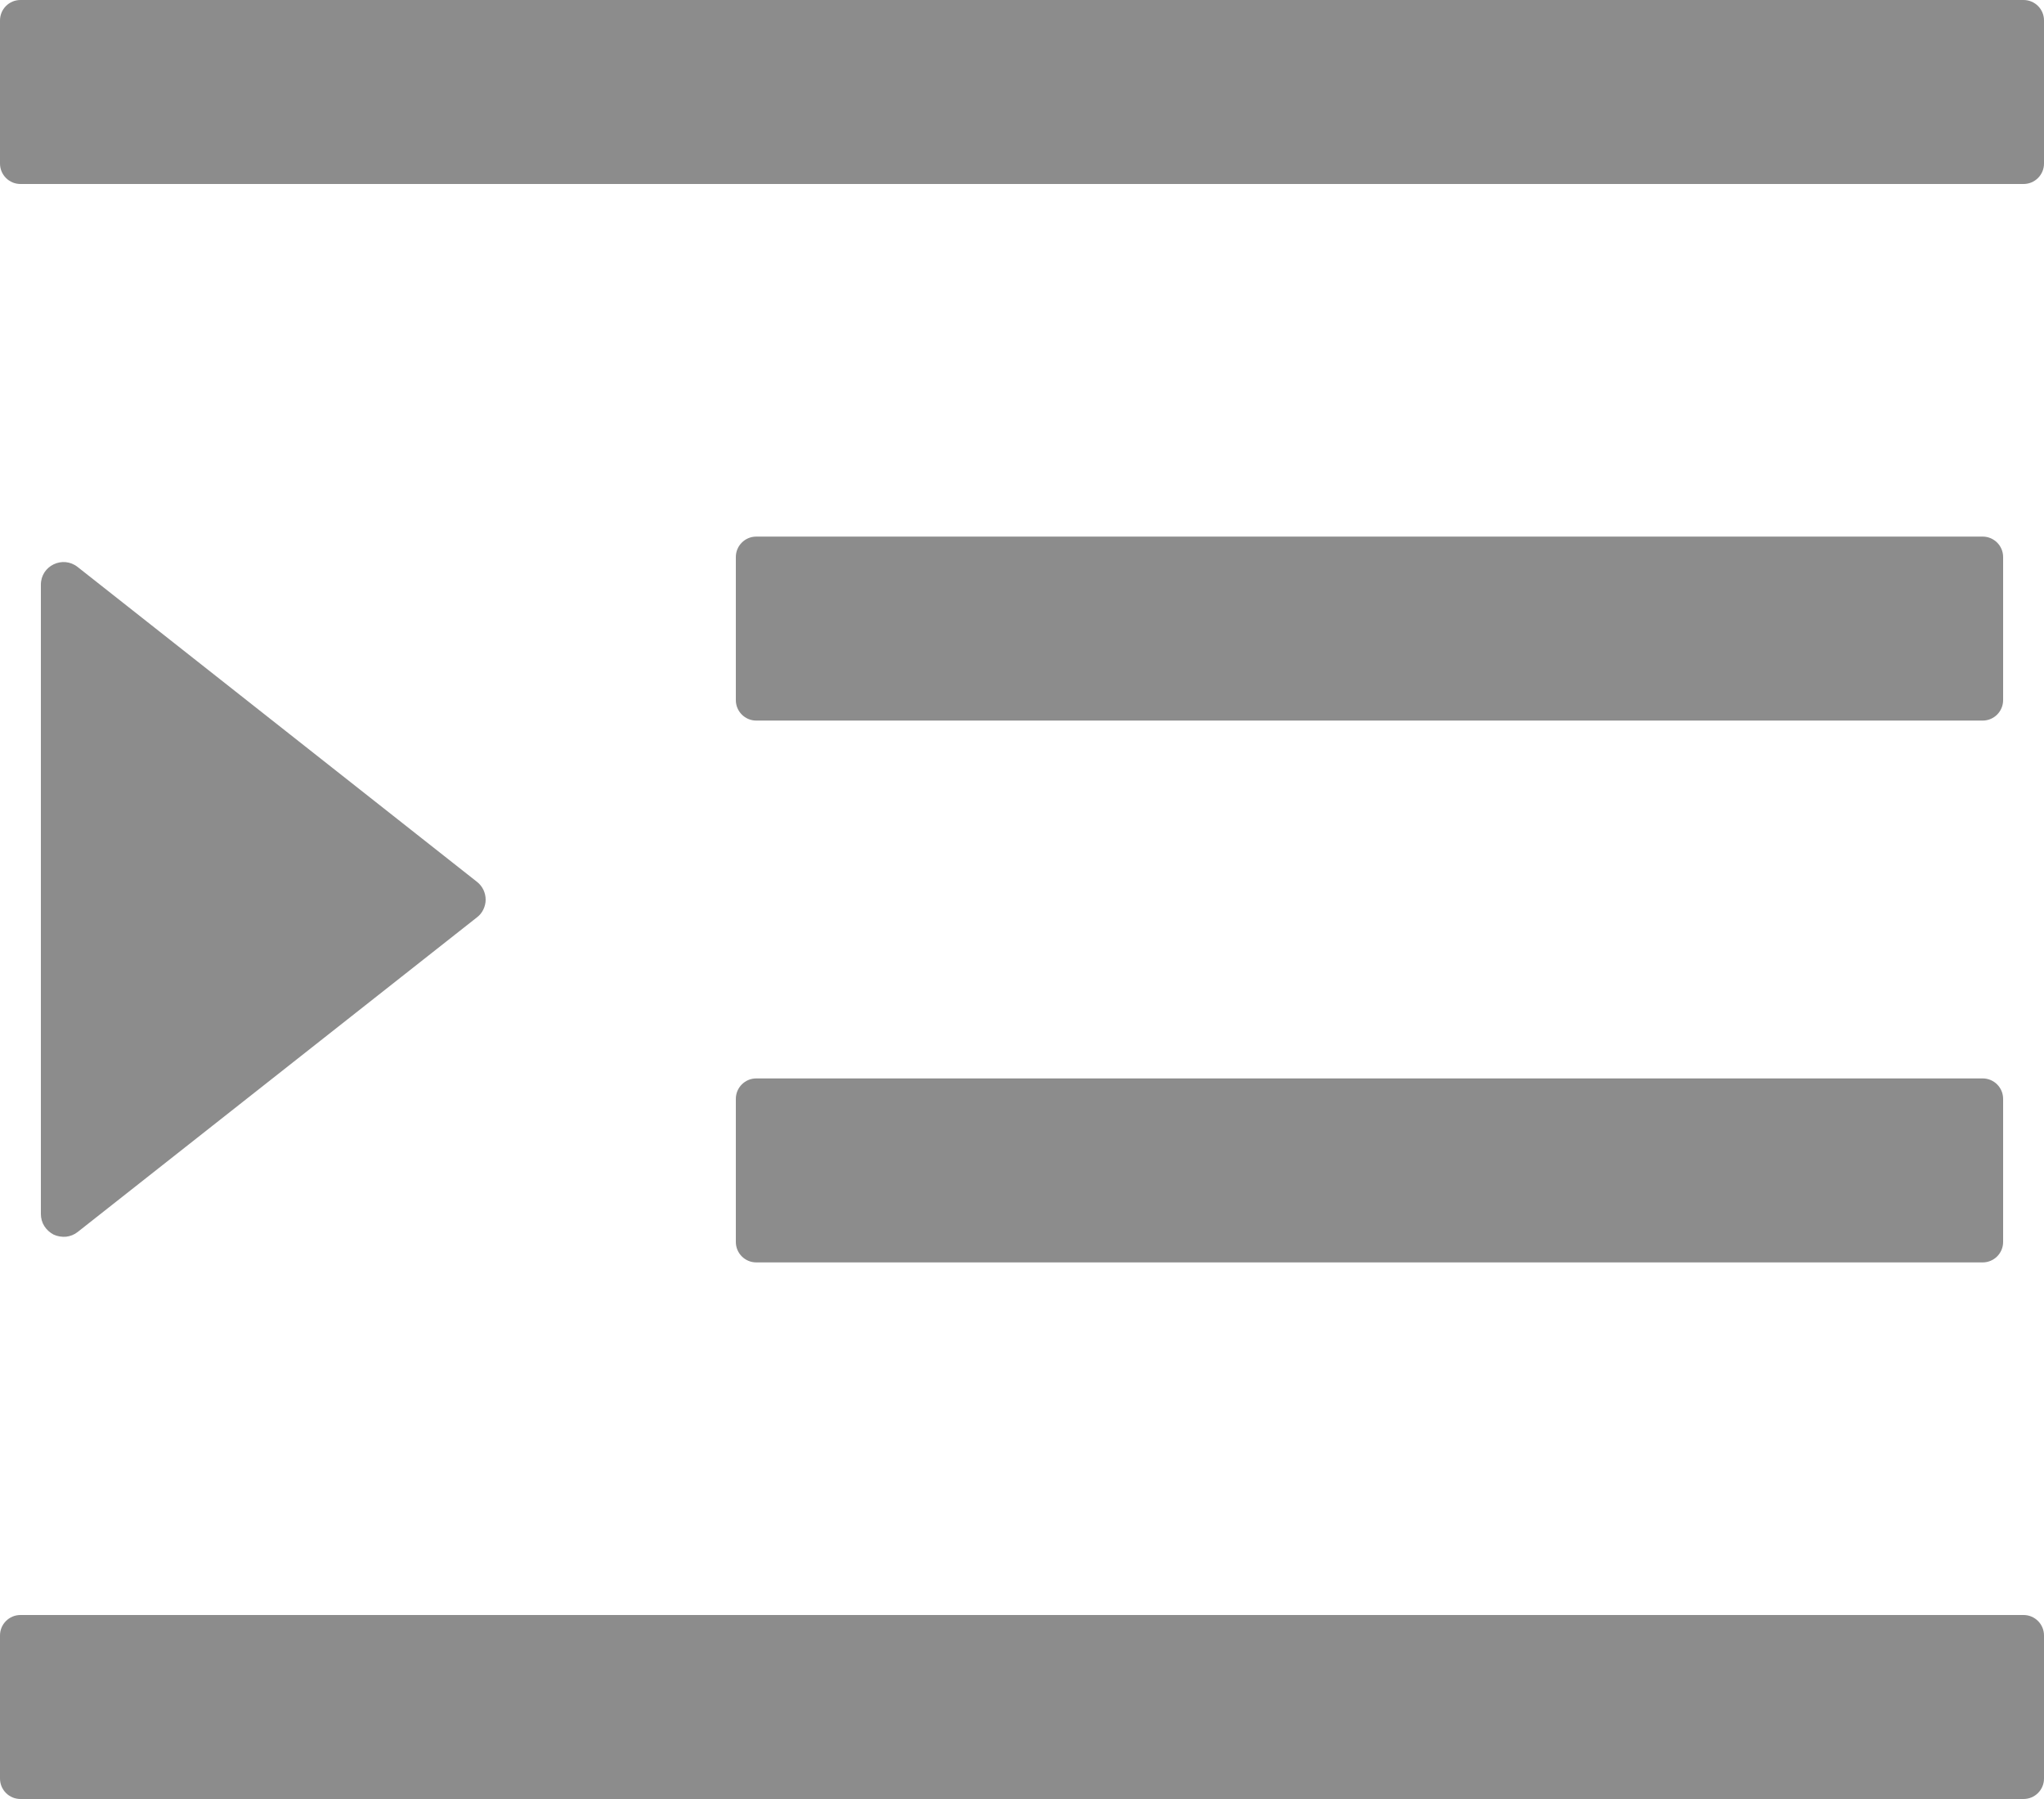 <svg width="12.5" height="11" viewBox="0 0 12.5 11" fill="none" xmlns="http://www.w3.org/2000/svg" xmlns:xlink="http://www.w3.org/1999/xlink">
	<desc>
			Created with Pixso.
	</desc>
	<defs/>
	<path id="Vector" d="M4.625 4.406L12.125 4.406C12.194 4.406 12.25 4.35 12.25 4.281L12.25 3.406C12.25 3.337 12.194 3.281 12.125 3.281L4.625 3.281C4.556 3.281 4.5 3.337 4.5 3.406L4.5 4.281C4.5 4.35 4.556 4.406 4.625 4.406ZM4.5 7.594C4.5 7.663 4.556 7.719 4.625 7.719L12.125 7.719C12.194 7.719 12.25 7.663 12.25 7.594L12.25 6.719C12.25 6.65 12.194 6.594 12.125 6.594L4.625 6.594C4.556 6.594 4.5 6.65 4.5 6.719L4.5 7.594ZM12.375 0L0.125 0C0.056 0 0 0.056 0 0.125L0 1C0 1.069 0.056 1.125 0.125 1.125L12.375 1.125C12.444 1.125 12.5 1.069 12.5 1L12.5 0.125C12.5 0.056 12.444 0 12.375 0ZM12.375 9.875L0.125 9.875C0.056 9.875 0 9.931 0 10L0 10.875C0 10.944 0.056 11 0.125 11L12.375 11C12.444 11 12.5 10.944 12.5 10.875L12.5 10C12.5 9.931 12.444 9.875 12.375 9.875ZM0.475 7.533L2.917 5.609C2.934 5.596 2.947 5.58 2.956 5.561C2.965 5.542 2.97 5.522 2.97 5.501C2.97 5.48 2.965 5.459 2.956 5.44C2.947 5.422 2.934 5.405 2.917 5.392L0.475 3.467C0.384 3.395 0.25 3.459 0.25 3.575L0.25 7.423C0.25 7.449 0.257 7.475 0.271 7.497C0.285 7.519 0.305 7.537 0.328 7.549C0.352 7.56 0.378 7.564 0.404 7.562C0.43 7.559 0.455 7.549 0.475 7.533Z" fill="#8C8C8C" fill-opacity="1" fill-rule="nonzero"/>
</svg>
